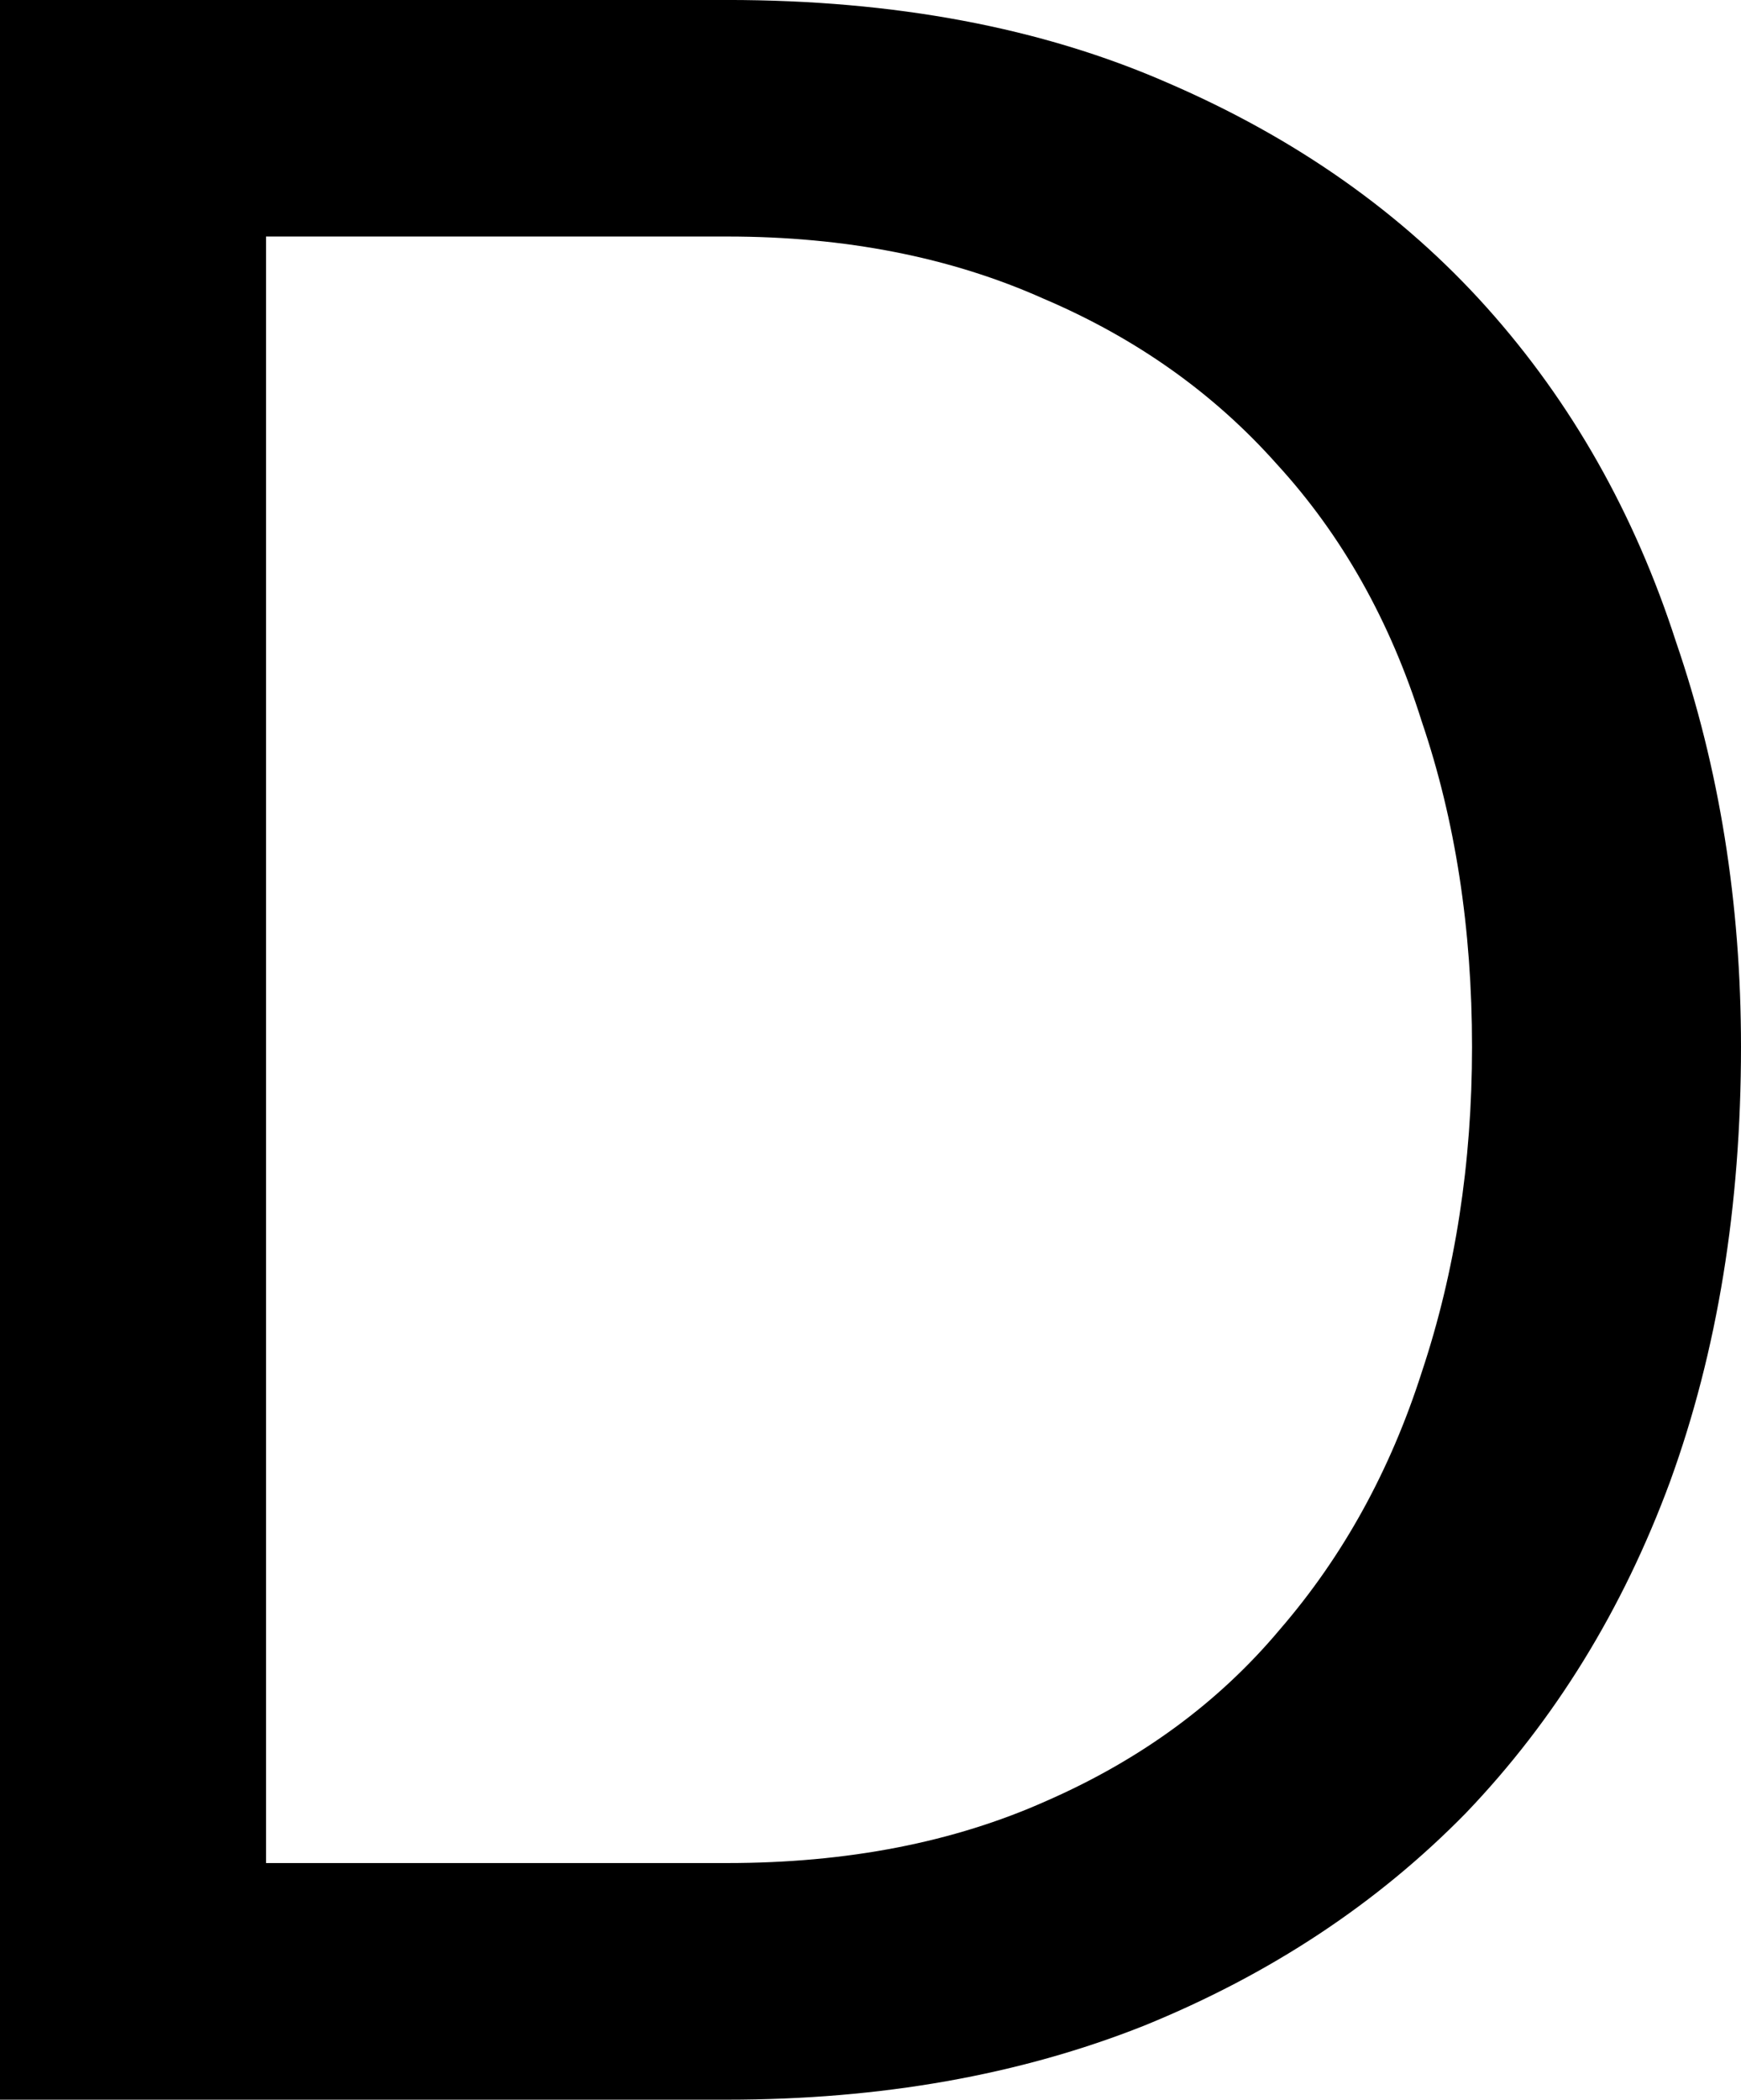 <svg:svg xmlns:dc="http://purl.org/dc/elements/1.1/" xmlns:cc="http://creativecommons.org/ns#" xmlns:rdf="http://www.w3.org/1999/02/22-rdf-syntax-ns#" xmlns:svg="http://www.w3.org/2000/svg" xmlns="http://www.w3.org/2000/svg" xmlns:sodipodi="http://sodipodi.sourceforge.net/DTD/sodipodi-0.dtd" xmlns:inkscape="http://www.inkscape.org/namespaces/inkscape" width="72.547" height="87.451" viewBox="206.371 137.325 72.547 87.451" id="svg2" version="1.1" inkscape:version="0.91 r13725" sodipodi:docname="D.svg" xml:space="preserve">
  <defs id="defs4"/>
  <g>
    <sodipodi:namedview id="base" pagecolor="#ffffff" bordercolor="#666666" borderopacity="1.0" inkscape:pageopacity="0.0" inkscape:pageshadow="2" inkscape:zoom="1.6537528" inkscape:cx="174.81149" inkscape:cy="255.80881" inkscape:document-units="px" inkscape:current-layer="layer1" showgrid="false" units="px" inkscape:window-width="1920" inkscape:window-height="1017" inkscape:window-x="-8" inkscape:window-y="-8" inkscape:window-maximized="1"/>
    <g inkscape:label="Layer 1" inkscape:groupmode="layer" id="layer1" transform="translate(0,-692.362)">
      <g style="font-style:normal;font-variant:normal;font-weight:500;font-stretch:normal;font-size:123.17px;line-height:125%;font-family:Raleway;-inkscape-font-specification:'Raleway, Medium';text-align:center;letter-spacing:0px;word-spacing:0px;writing-mode:lr-tb;text-anchor:middle;fill:#000000;fill-opacity:1;stroke:none;stroke-width:1px;stroke-linecap:butt;stroke-linejoin:miter;stroke-opacity:1" id="text4136">
        <path d="m 206.371,917.137 0,-87.451 30.3,0 q 10.469,0 18.352,3.449 8.006,3.449 13.302,9.361 5.296,5.912 7.883,13.918 2.71,7.883 2.71,16.874 0,9.977 -2.956,18.106 -2.956,8.006 -8.499,13.795 -5.543,5.666 -13.426,8.868 -7.76,3.079 -17.367,3.079 l -30.3,0 z m 61.339,-43.849 q 0,-7.39 -2.094,-13.549 -1.971,-6.282 -6.035,-10.716 -3.941,-4.434 -9.73,-6.898 -5.789,-2.587 -13.179,-2.587 l -19.215,0 0,67.743 19.215,0 q 7.513,0 13.302,-2.587 5.912,-2.587 9.73,-7.144 3.941,-4.557 5.912,-10.716 2.094,-6.282 2.094,-13.549 z" style="" id="path4150"/>
      </g>
    </g>
  </g>
</svg:svg>